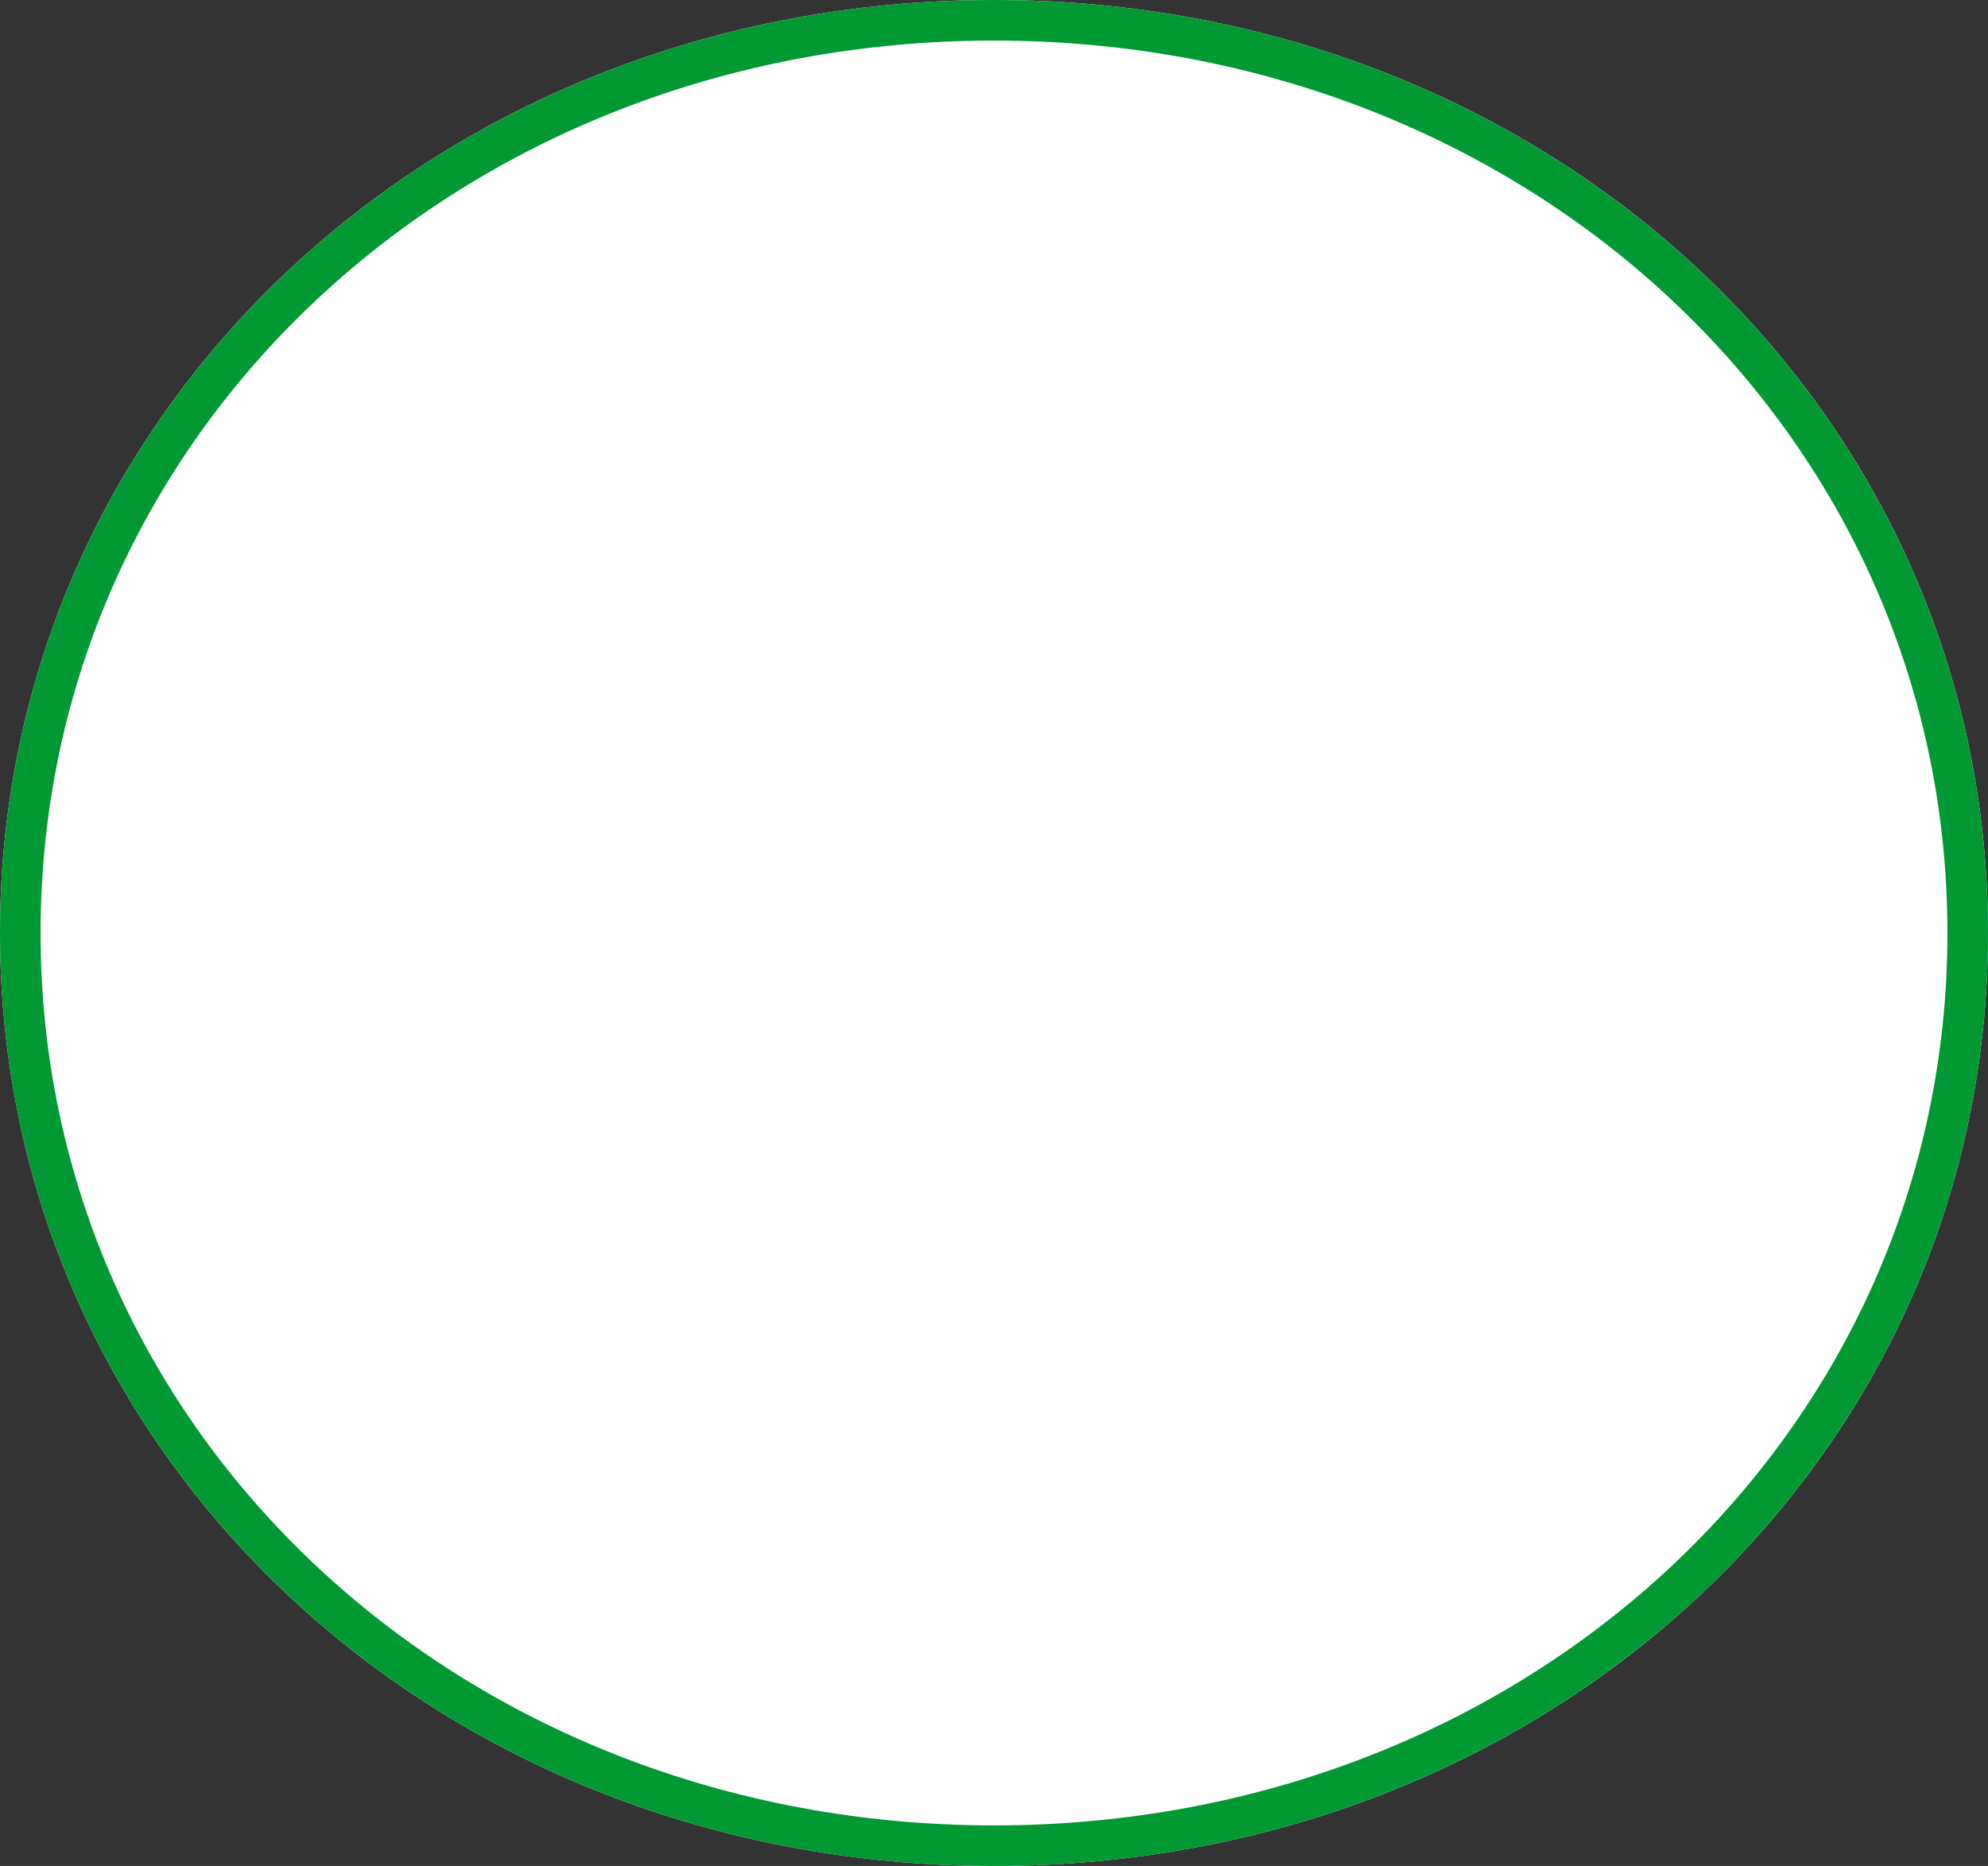 ﻿<?xml version="1.0" encoding="utf-8"?>
<svg version="1.1" xmlns:xlink="http://www.w3.org/1999/xlink" width="49px" height="46px" xmlns="http://www.w3.org/2000/svg">
  <rect width="100%" height="100%" fill="#333333" stroke="none"/>
  <g transform="matrix(1 0 0 1 -108 -785 )">
    <path d="M 132.5 785  C 146.22 785  157 795.12  157 808  C 157 820.88  146.22 831  132.5 831  C 118.78 831  108 820.88  108 808  C 108 795.12  118.78 785  132.5 785  Z " fill-rule="nonzero" fill="#ffffff" stroke="none" />
    <path d="M 132.5 785.5  C 145.94 785.5  156.5 795.4  156.5 808  C 156.5 820.6  145.94 830.5  132.5 830.5  C 119.06 830.5  108.5 820.6  108.5 808  C 108.5 795.4  119.06 785.5  132.5 785.5  Z " stroke-width="1" stroke="#009933" fill="none" />
  </g>
</svg>